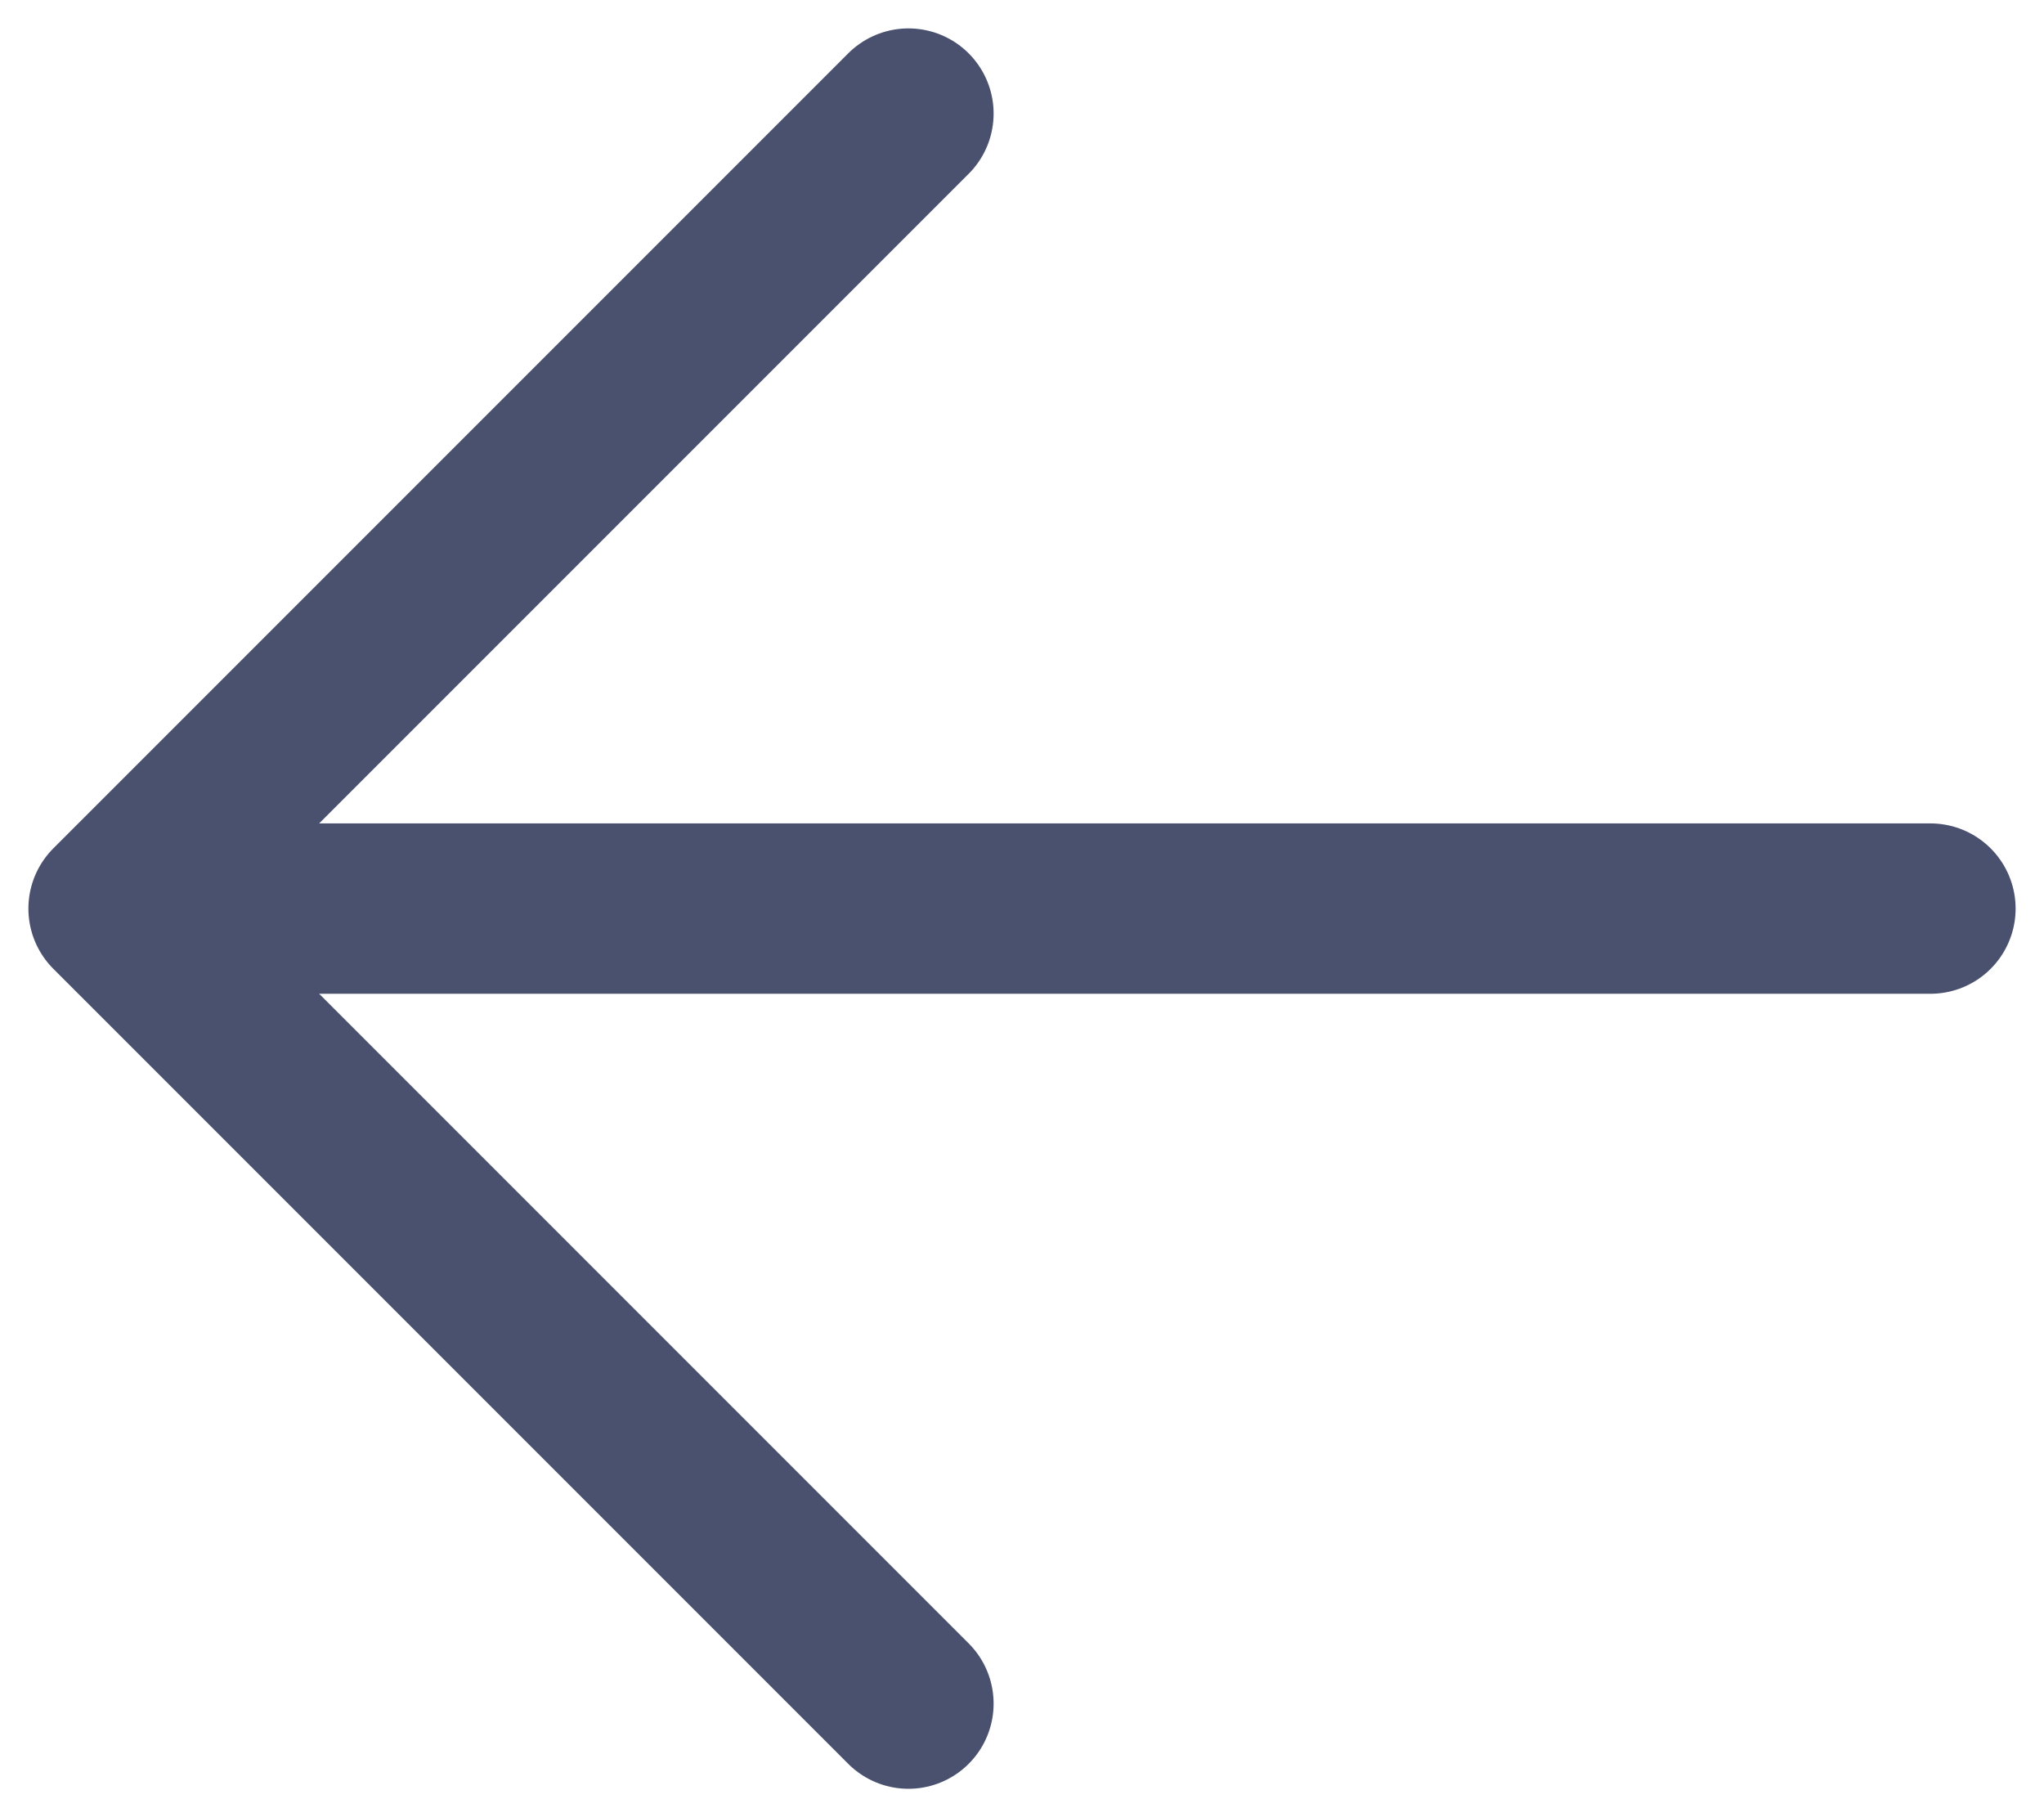 <svg width="36" height="32" viewBox="0 0 36 32" fill="none" xmlns="http://www.w3.org/2000/svg">
<path d="M16 2L2 16L16 30M2 16H34" stroke="#49516F" stroke-width="3" stroke-linecap="round" stroke-linejoin="round"/>
</svg>
